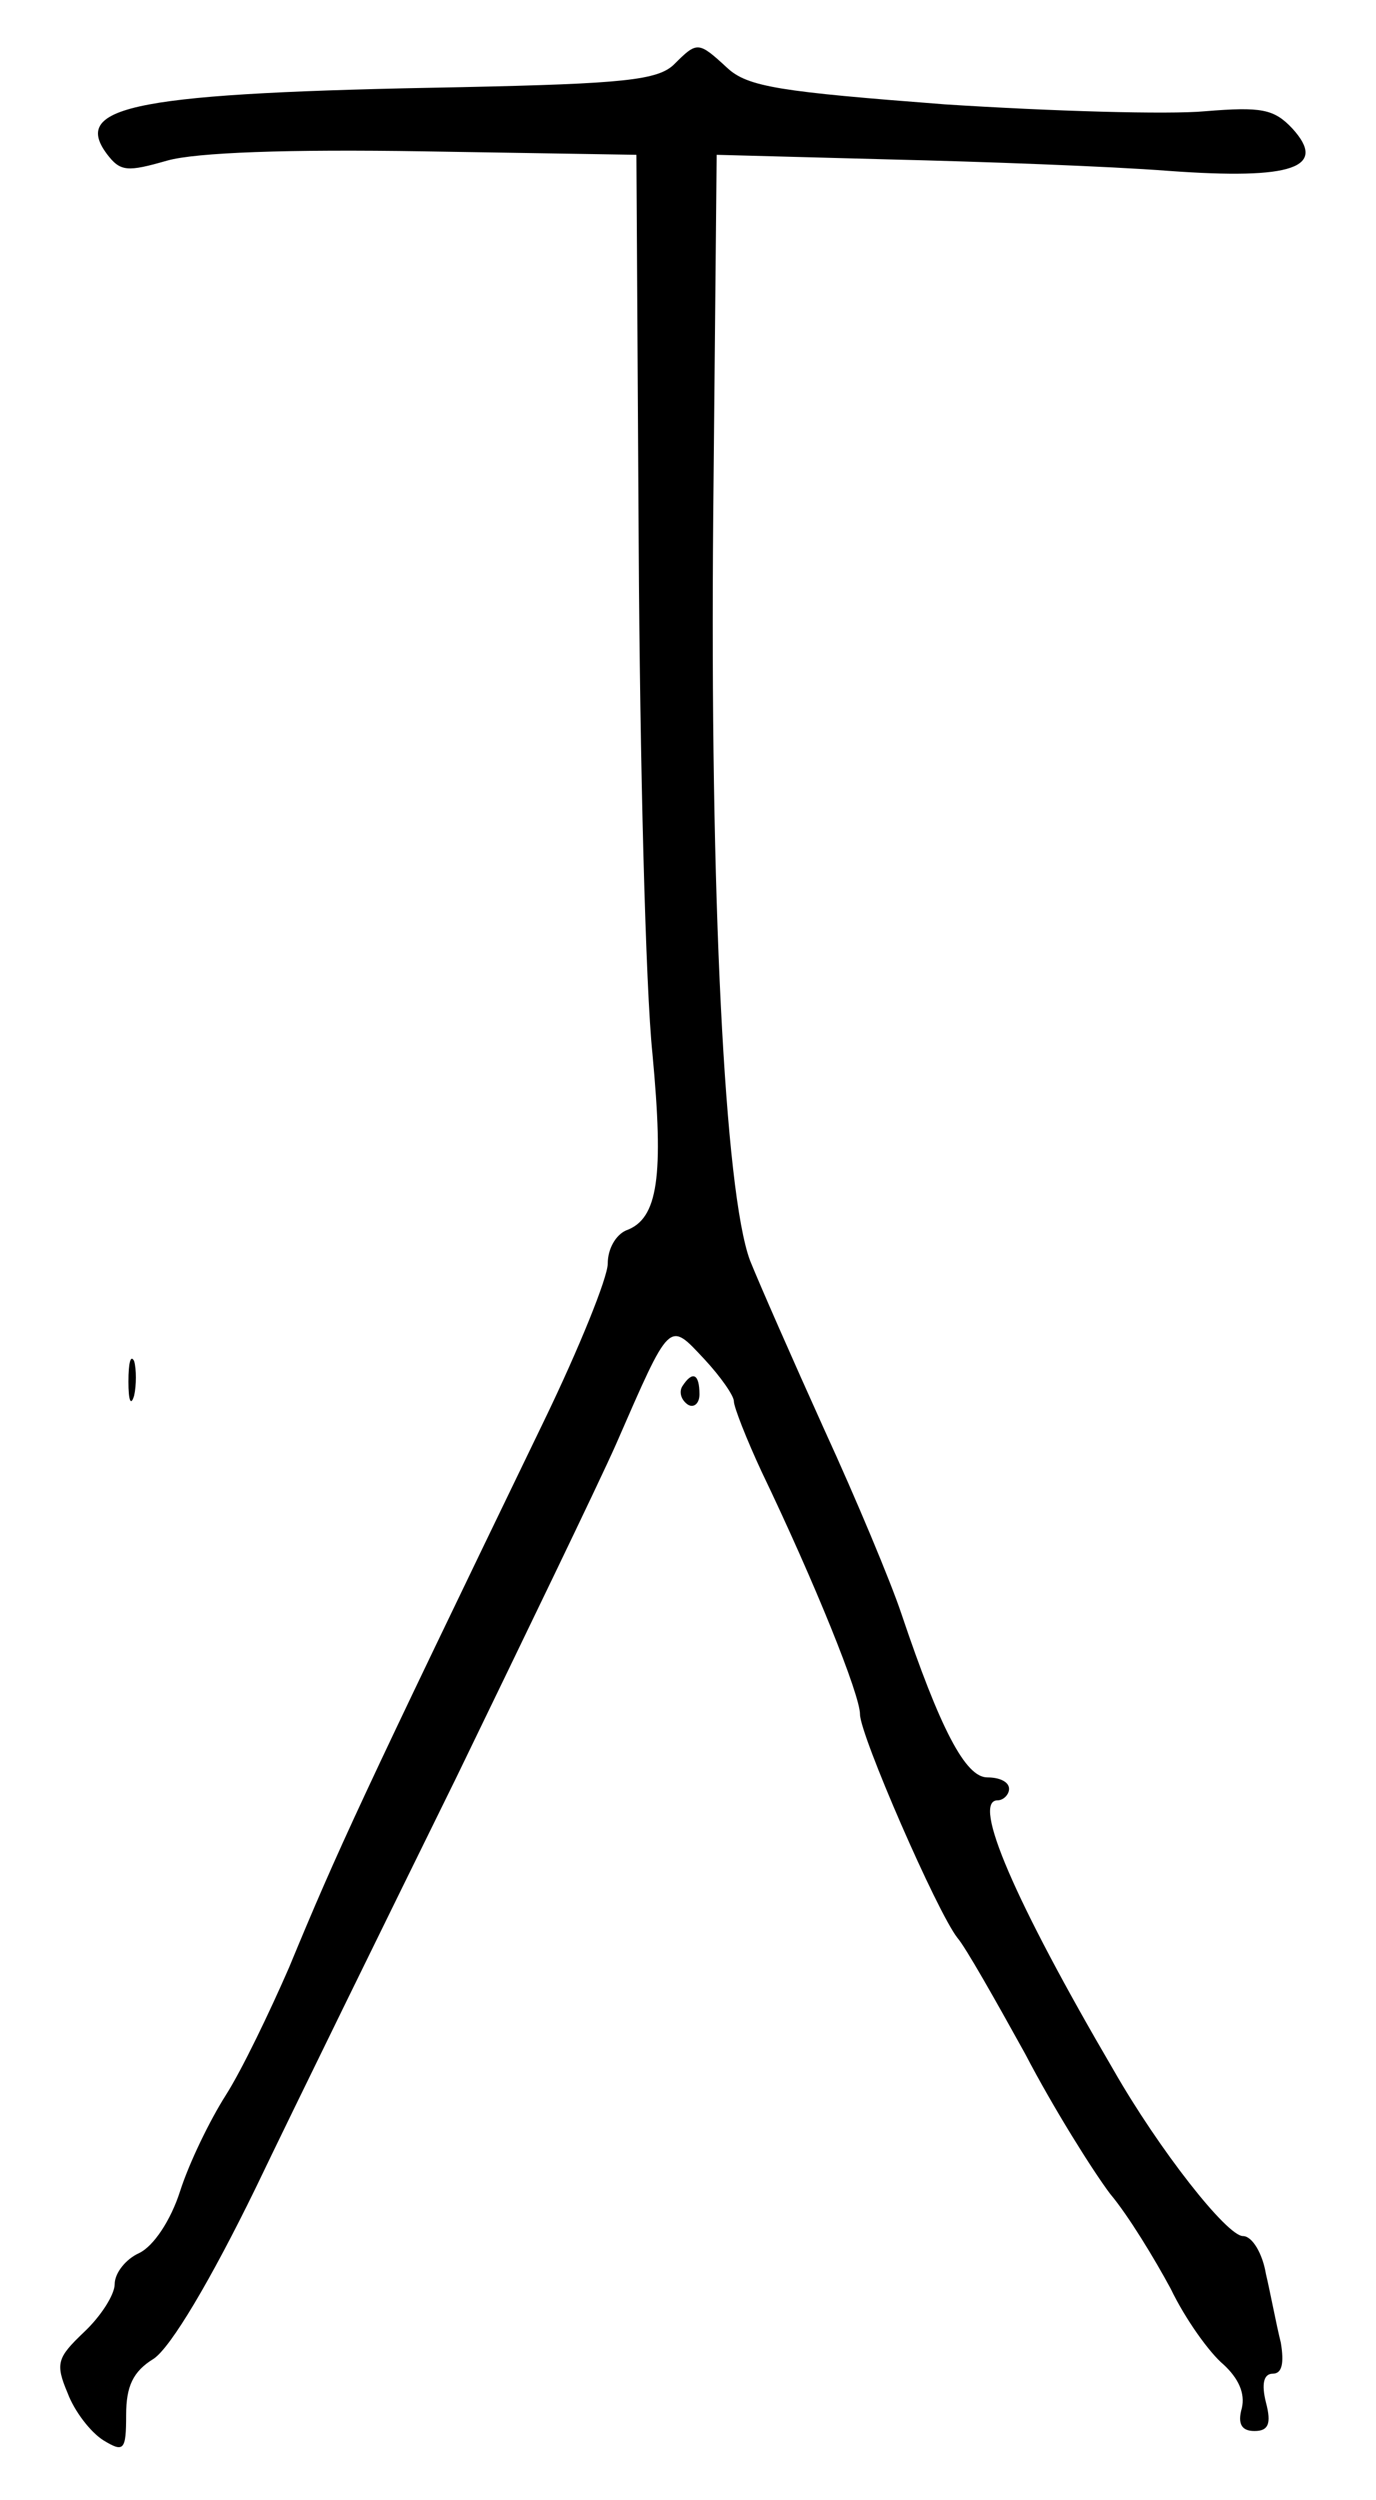 <?xml version="1.0" standalone="no"?>
<!DOCTYPE svg PUBLIC "-//W3C//DTD SVG 20010904//EN"
 "http://www.w3.org/TR/2001/REC-SVG-20010904/DTD/svg10.dtd">
<svg version="1.0" xmlns="http://www.w3.org/2000/svg"
 width="120pt" height="218pt" viewBox="0 0 120 218"
 preserveAspectRatio="xMidYMid meet">
<g transform="translate(0,218) scale(0.1,-0.1)"
fill="#000000" stroke="none">
<path d="M588 2124 c-14 -14 -45 -17 -185 -20 -284 -5 -341 -16 -310 -58 12
-16 18 -16 53 -6 25 7 105 10 224 8 l185 -3 2 -340 c1 -187 6 -387 12 -444 10
-107 5 -144 -23 -154 -9 -4 -16 -16 -16 -29 0 -12 -25 -74 -56 -138 -159 -329
-179 -372 -222 -476 -17 -39 -41 -89 -55 -111 -14 -22 -32 -59 -40 -84 -8 -25
-23 -48 -36 -54 -11 -5 -21 -17 -21 -27 0 -9 -12 -28 -27 -42 -23 -22 -25 -27
-14 -53 6 -16 20 -34 31 -41 18 -11 20 -9 20 22 0 25 6 38 24 49 15 10 50 69
89 149 35 73 114 234 175 358 60 124 123 254 139 290 48 110 46 108 77 75 14
-15 26 -32 26 -37 0 -5 11 -33 24 -61 47 -98 86 -195 86 -212 0 -18 67 -172
85 -195 7 -8 33 -54 59 -101 25 -48 59 -102 74 -122 16 -19 39 -57 53 -83 13
-27 34 -56 46 -66 13 -12 19 -25 16 -38 -4 -14 0 -20 11 -20 12 0 15 6 10 25
-4 16 -2 25 6 25 8 0 10 9 7 27 -4 16 -9 43 -13 60 -3 18 -12 33 -20 33 -14 0
-73 75 -113 145 -86 147 -124 235 -101 235 5 0 10 5 10 10 0 6 -8 10 -19 10
-19 0 -41 42 -75 143 -9 27 -39 99 -67 160 -28 62 -57 128 -65 148 -22 60 -35
316 -32 649 l3 315 150 -4 c83 -2 192 -6 244 -10 109 -8 139 3 108 37 -16 17
-27 19 -76 15 -32 -3 -134 0 -227 6 -143 11 -172 15 -190 32 -25 23 -26 23
-46 3z"/>
<path d="M112 975 c0 -16 2 -22 5 -12 2 9 2 23 0 30 -3 6 -5 -1 -5 -18z"/>
<path d="M595 971 c-3 -5 -1 -12 5 -16 5 -3 10 1 10 9 0 18 -6 21 -15 7z"/>
</g>
</svg>

